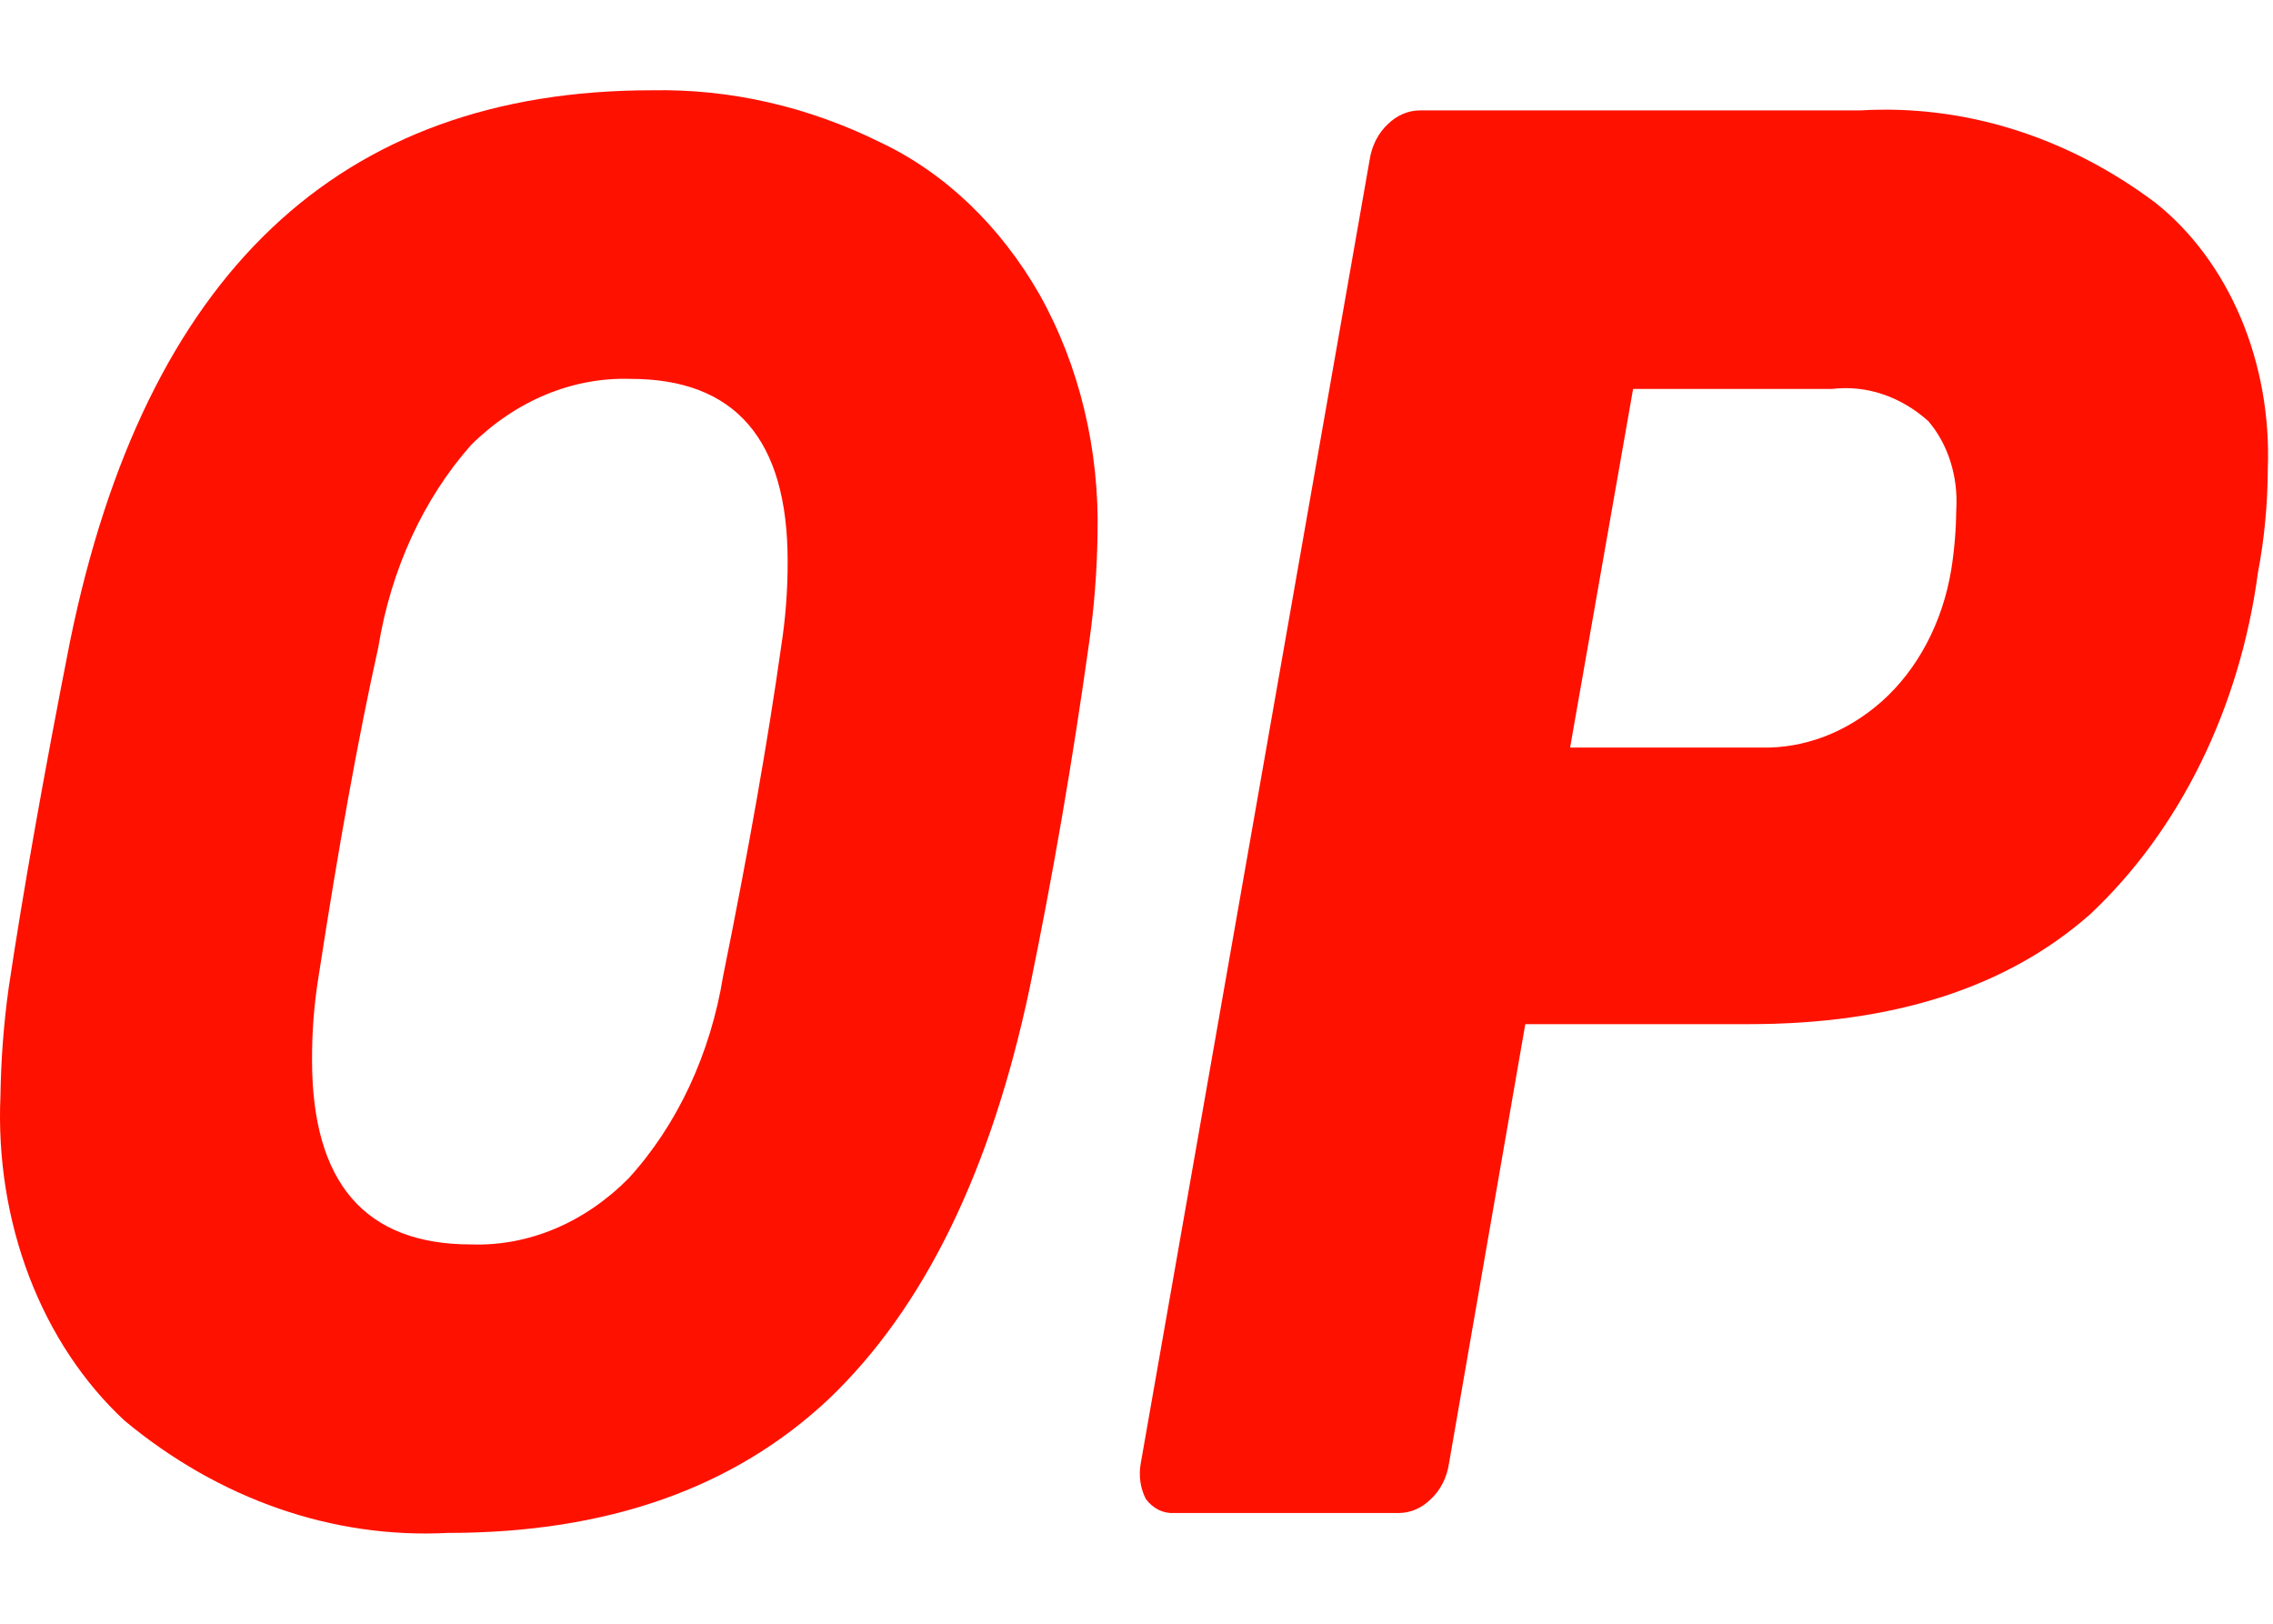 <svg width="21" height="15" viewBox="0 0 21 15" fill="none" xmlns="http://www.w3.org/2000/svg">
<path d="M4.139 14.161C3.076 14.216 2.028 13.852 1.152 13.125C0.774 12.775 0.471 12.319 0.271 11.797C0.071 11.275 -0.021 10.701 0.004 10.126C0.009 9.791 0.034 9.457 0.08 9.127C0.213 8.237 0.402 7.17 0.647 5.925C1.341 2.531 3.133 0.834 6.022 0.834C6.746 0.82 7.465 0.984 8.135 1.316C8.73 1.597 9.242 2.087 9.605 2.722C9.972 3.377 10.159 4.154 10.14 4.944C10.135 5.272 10.11 5.6 10.064 5.925C9.911 7.023 9.727 8.09 9.513 9.127C9.156 10.817 8.538 12.082 7.66 12.921C6.782 13.748 5.609 14.161 4.139 14.161ZM4.353 11.496C4.883 11.514 5.401 11.296 5.808 10.885C6.258 10.392 6.564 9.736 6.681 9.016C6.916 7.856 7.094 6.844 7.216 5.98C7.257 5.718 7.278 5.451 7.277 5.184C7.277 4.061 6.793 3.499 5.823 3.5C5.288 3.484 4.767 3.701 4.353 4.11C3.911 4.609 3.611 5.263 3.495 5.98C3.311 6.807 3.128 7.819 2.944 9.016C2.902 9.272 2.882 9.532 2.883 9.793C2.883 10.928 3.373 11.496 4.353 11.496Z" fill="#FF1100"/>
<path d="M10.846 13.977C10.798 13.98 10.749 13.97 10.704 13.948C10.659 13.925 10.618 13.891 10.586 13.847C10.535 13.748 10.518 13.628 10.54 13.514L12.653 1.482C12.672 1.35 12.732 1.231 12.82 1.149C12.903 1.067 13.005 1.022 13.112 1.02H17.185C18.144 0.963 19.095 1.26 19.911 1.871C20.247 2.137 20.519 2.504 20.702 2.935C20.884 3.367 20.971 3.849 20.952 4.333C20.951 4.657 20.92 4.98 20.86 5.296C20.692 6.543 20.139 7.667 19.314 8.443C18.548 9.121 17.497 9.461 16.159 9.461H14.092L13.388 13.514C13.369 13.647 13.309 13.766 13.22 13.848C13.138 13.93 13.036 13.975 12.93 13.977L10.846 13.977ZM16.267 6.906C16.669 6.916 17.061 6.767 17.385 6.48C17.718 6.184 17.948 5.749 18.028 5.259C18.057 5.075 18.072 4.89 18.074 4.703C18.083 4.553 18.064 4.402 18.019 4.261C17.974 4.12 17.904 3.993 17.814 3.889C17.558 3.661 17.242 3.555 16.926 3.593H15.088L14.506 6.906H16.267Z" fill="#FF1100"/>
</svg>
